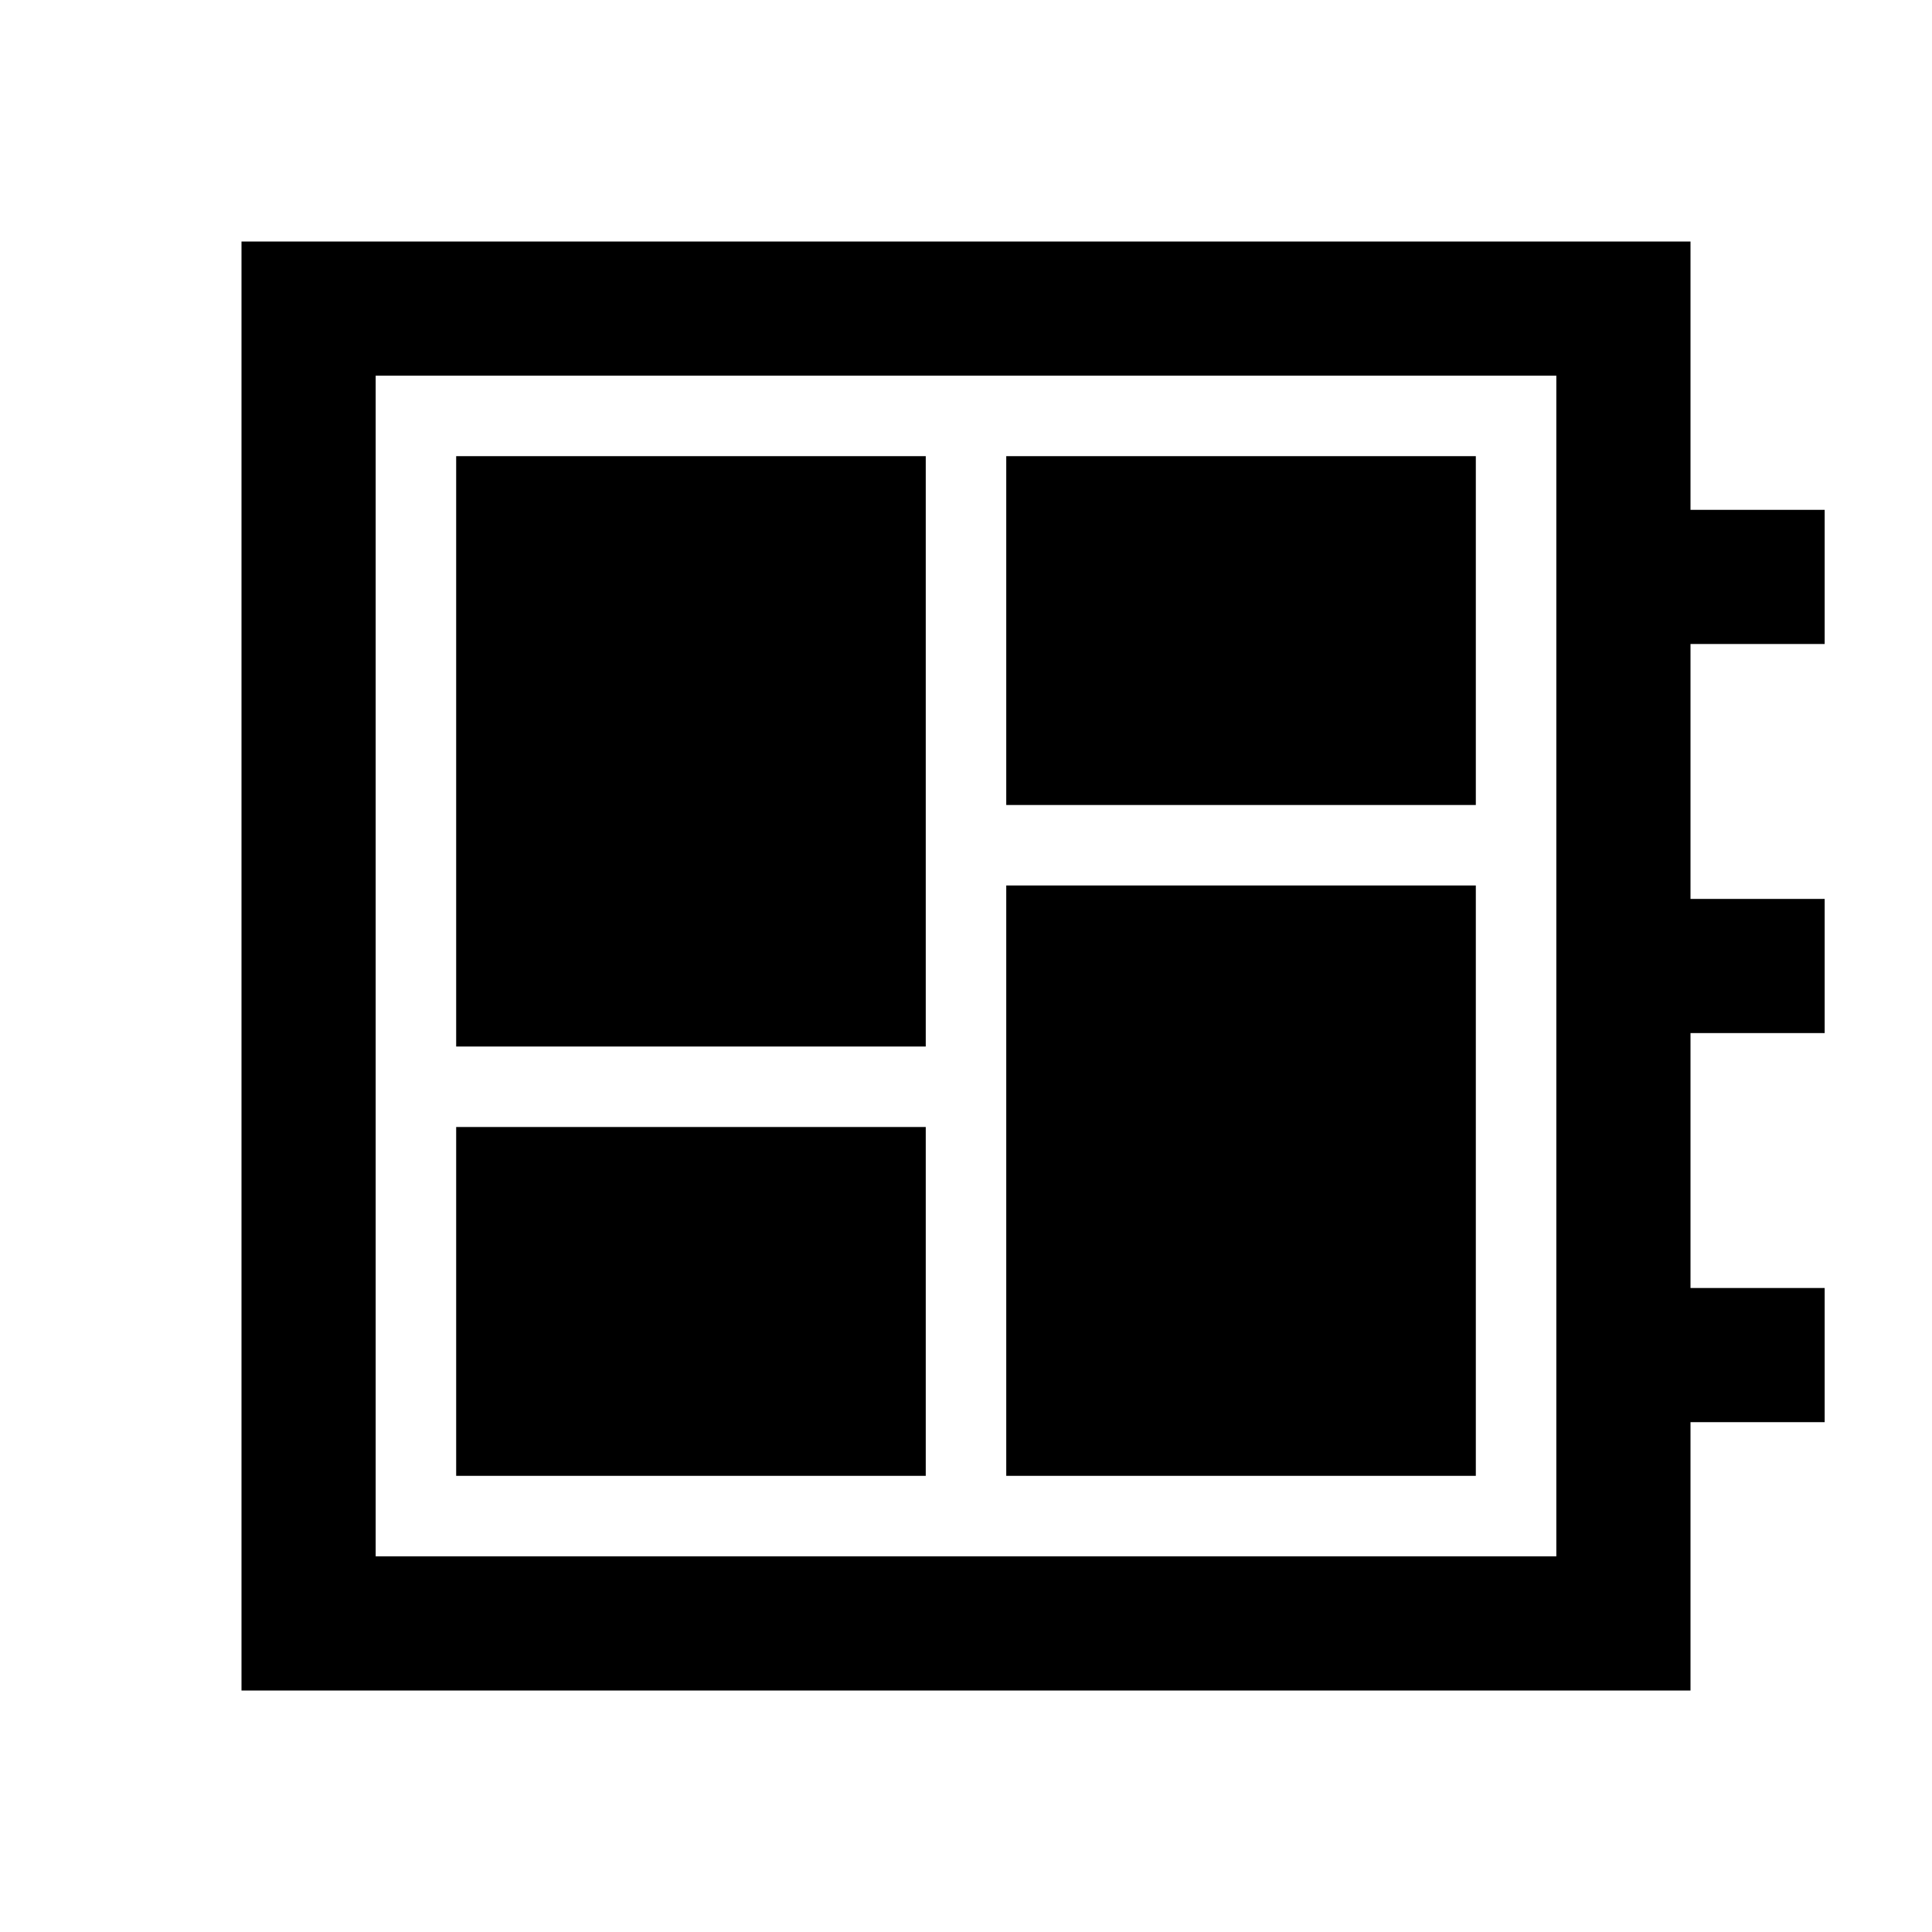 <svg xmlns="http://www.w3.org/2000/svg" height="40" viewBox="0 -960 960 960" width="40"><path d="M226.67-226.67H460V-400H226.67v173.33Zm0-213.33H460v-293.33H226.67V-440ZM500-226.67h233.33V-520H500v293.33ZM500-560h233.33v-173.33H500V-560ZM120-120v-720h720v133.33h66.67V-640H840v126.67h66.67v66.66H840V-320h66.67v66.67H840V-120H120Zm66.67-66.67h586.66v-586.66H186.67v586.66Zm0-586.66v586.66-586.66Z"/></svg>